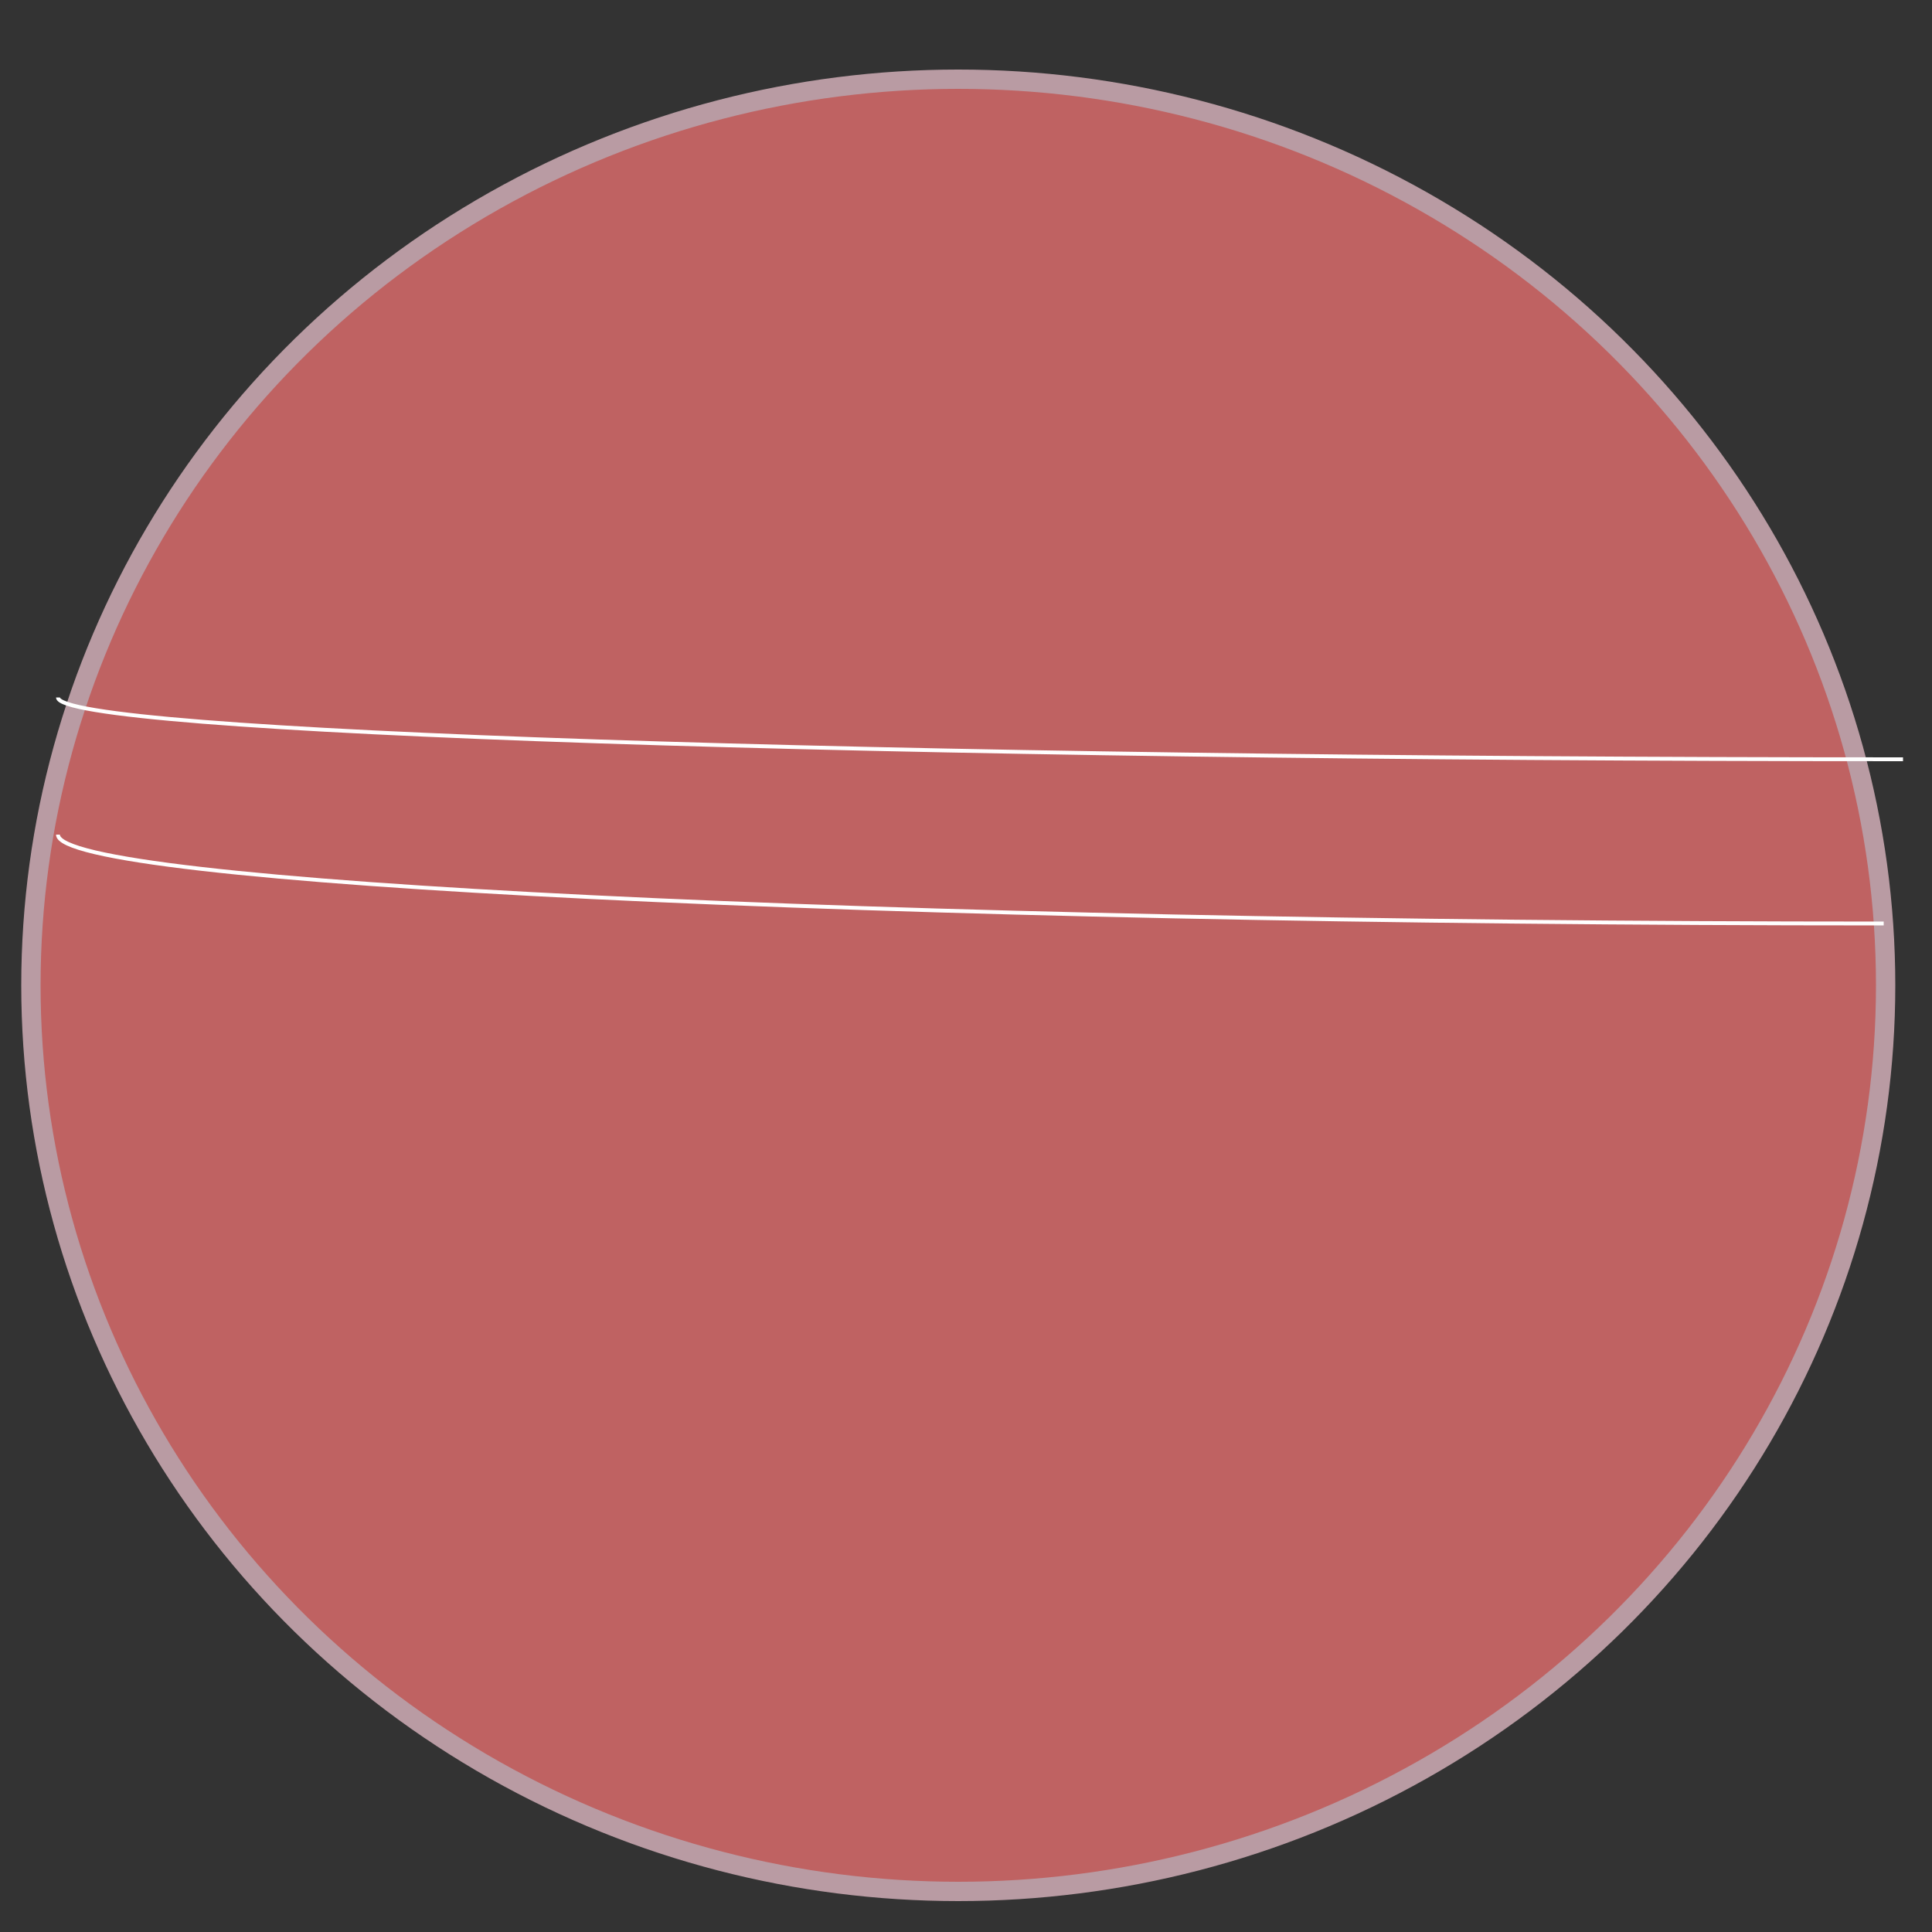 <?xml version="1.0" encoding="utf-8"?>
<!-- Generator: Adobe Illustrator 19.0.0, SVG Export Plug-In . SVG Version: 6.00 Build 0)  -->
<svg version="1.1" id="Layer_1" xmlns="http://www.w3.org/2000/svg" xmlns:xlink="http://www.w3.org/1999/xlink" x="0px" y="0px"
	 viewBox="0 0 100 100" enable-background="new 0 0 100 100" xml:space="preserve">
<rect x="0" y="0" width="100" height="100" fill="#333333" stroke="none"/>
<ellipse id="XMLID_1_" fill="#BF6262" stroke="#B99BA3" stroke-miterlimit="10" cx="49.6" cy="51" rx="48" ry="46.9"/>
<path id="XMLID_2_" fill="none" stroke="#FFFFFF" stroke-width="0.2" stroke-miterlimit="10" d="M3,36.1c0,1.8,42.7,3.2,95.5,3.2"/>
<path id="XMLID_3_" fill="none" stroke="#FFFFFF" stroke-width="0.2" stroke-miterlimit="10" d="M3,43.2c0,2.5,42.3,4.6,94.5,4.6"/>
</svg>

